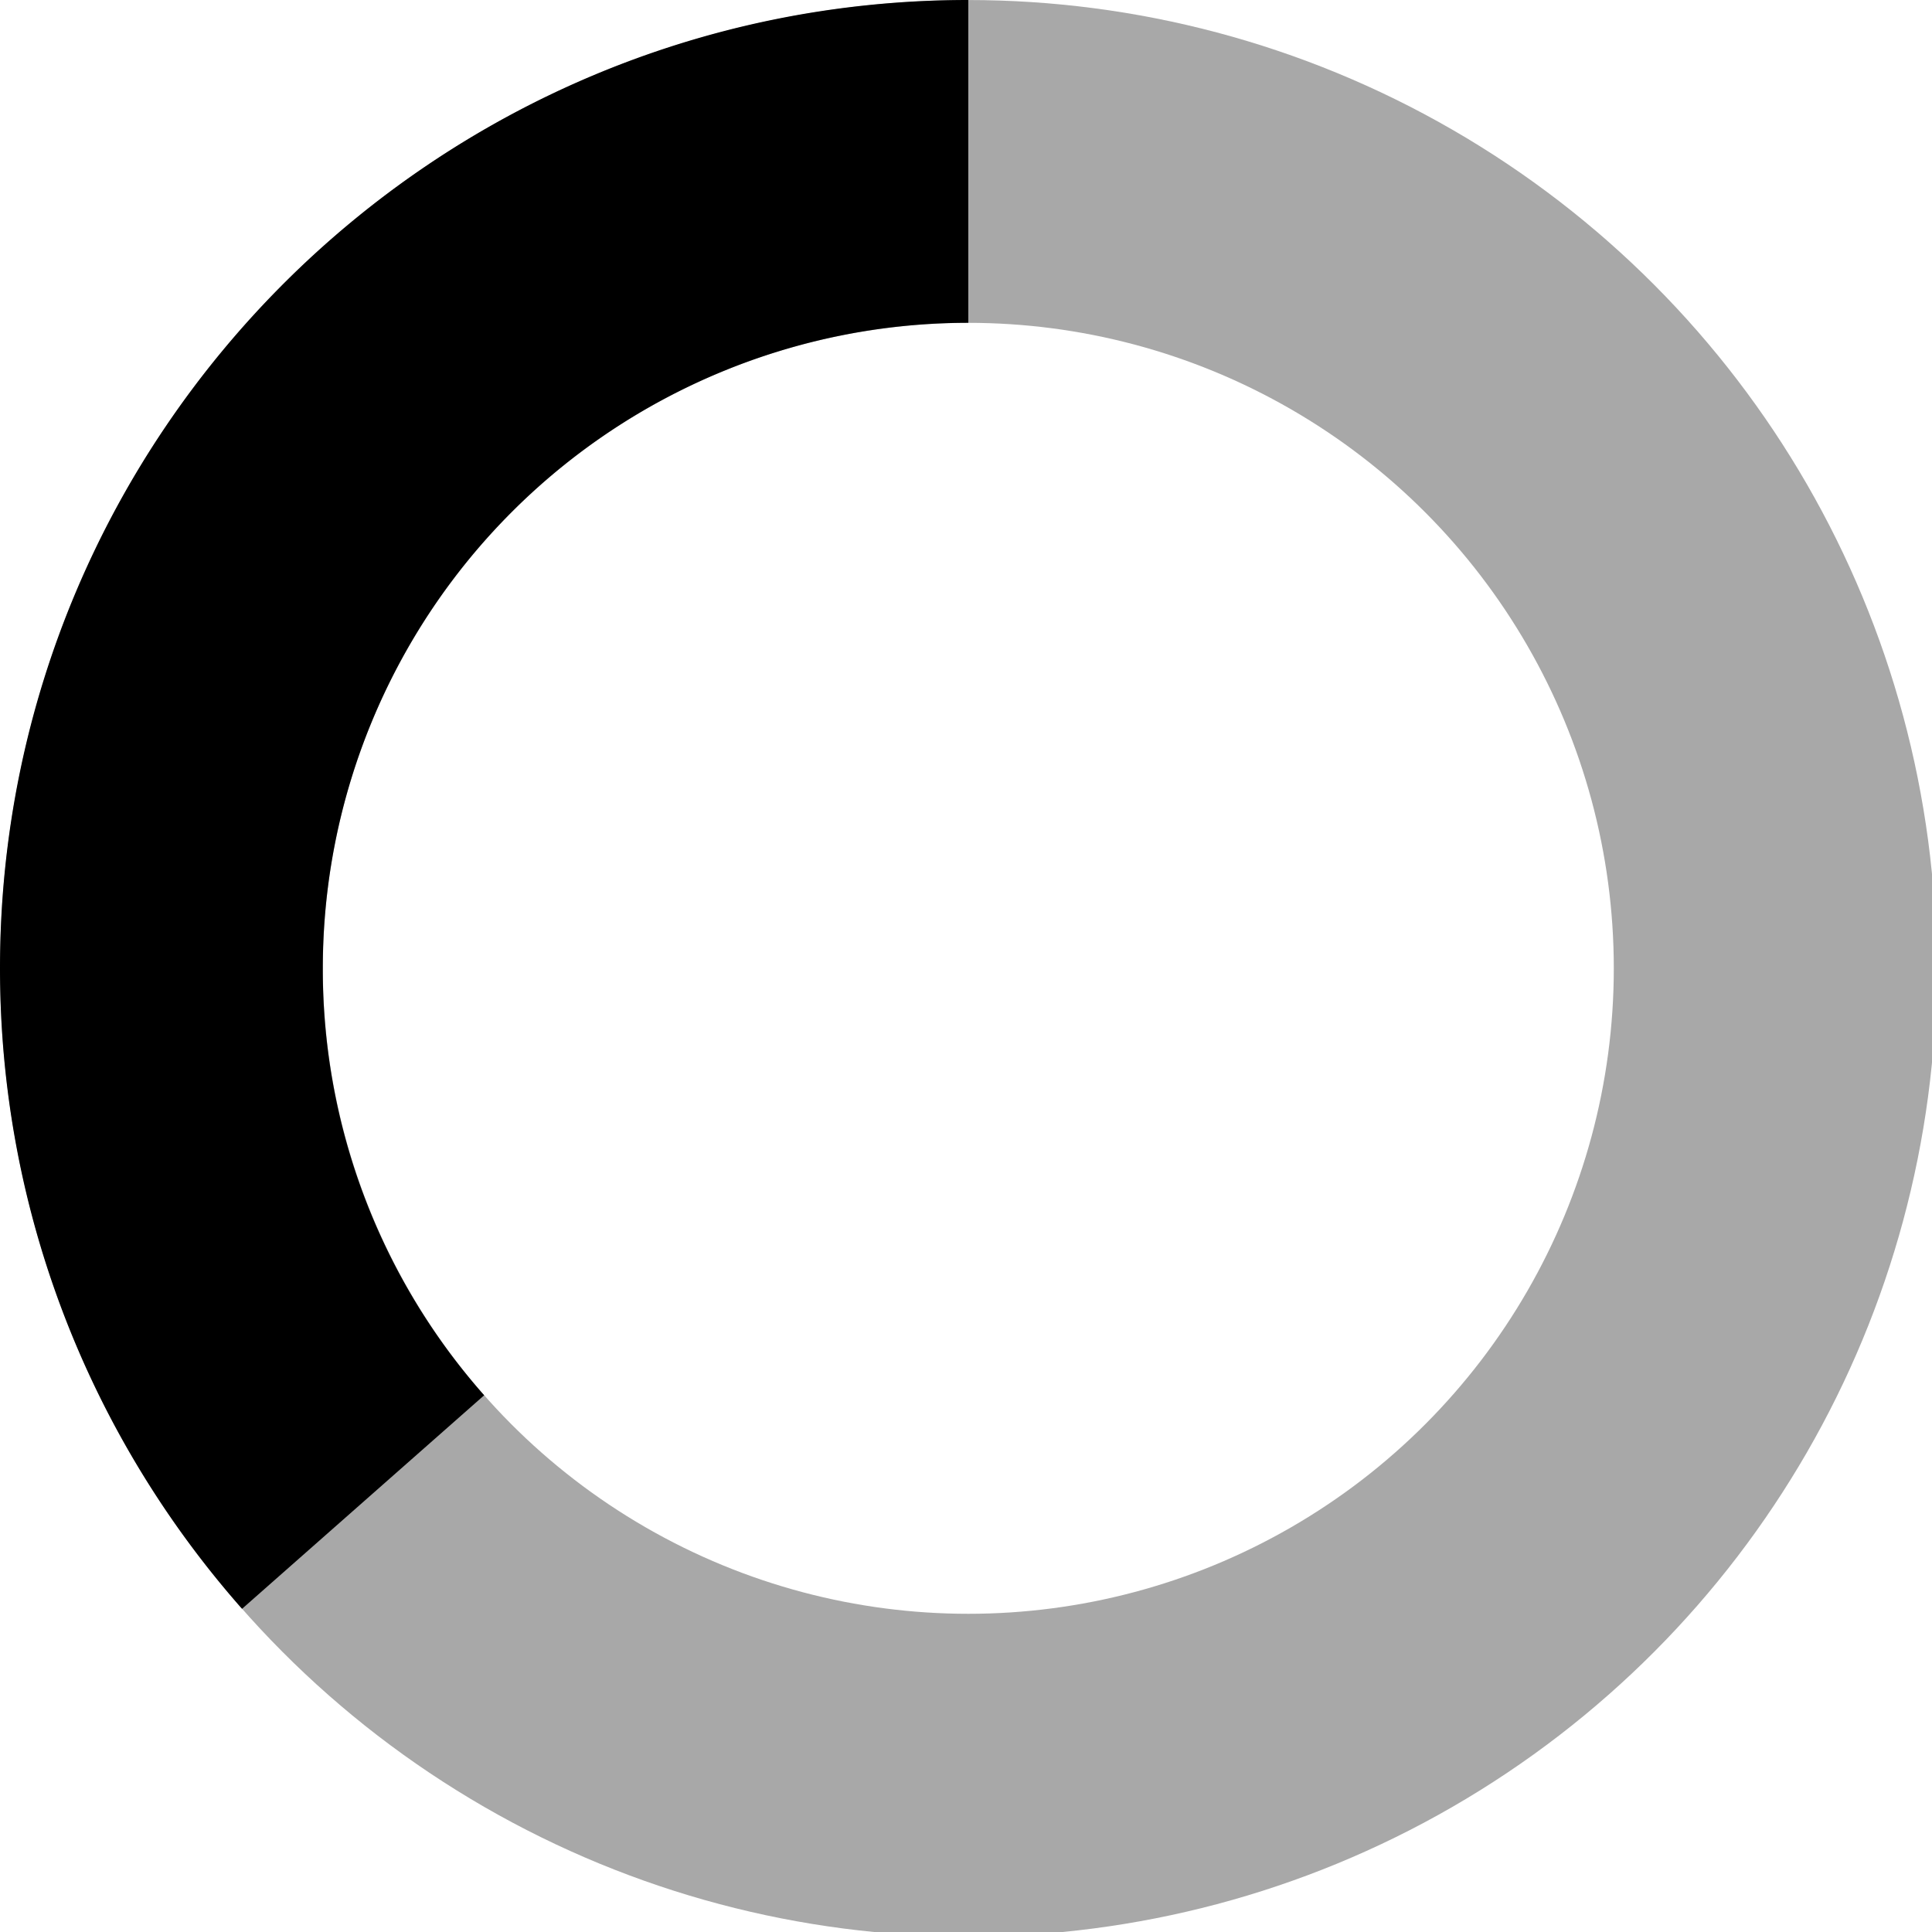 <?xml version="1.0" encoding="UTF-8" standalone="no"?>
<svg
   xmlns:dc="http://purl.org/dc/elements/1.1/"
   xmlns:cc="http://creativecommons.org/ns#"
   xmlns:rdf="http://www.w3.org/1999/02/22-rdf-syntax-ns#"
   xmlns:svg="http://www.w3.org/2000/svg"
   xmlns="http://www.w3.org/2000/svg"
   fill="none"
   viewBox="0 0 25 25"
   version="1.1"
   id="svg6">
  <defs
     id="defs10" />
  <circle
     class="opacity-25"
     cx="12.53"
     cy="12.53"
     r="10.441"
     id="circle2"
     style="stroke:#000000;stroke-width:4.177;stroke-opacity:0.34" />
  <path
     style="fill:currentColor;stroke-width:1.044"
     class="opacity-75"
     d="M 4.177,12.53 A 8.353,8.353 0 0 1 12.53,4.177 V 0 C 5.61,0 0,5.61 0,12.53 Z m 2.088,5.525 A 8.313,8.313 0 0 1 4.177,12.53 H 0 c 0,3.176 1.185,6.081 3.132,8.288 z"
     id="path4" />
</svg>

